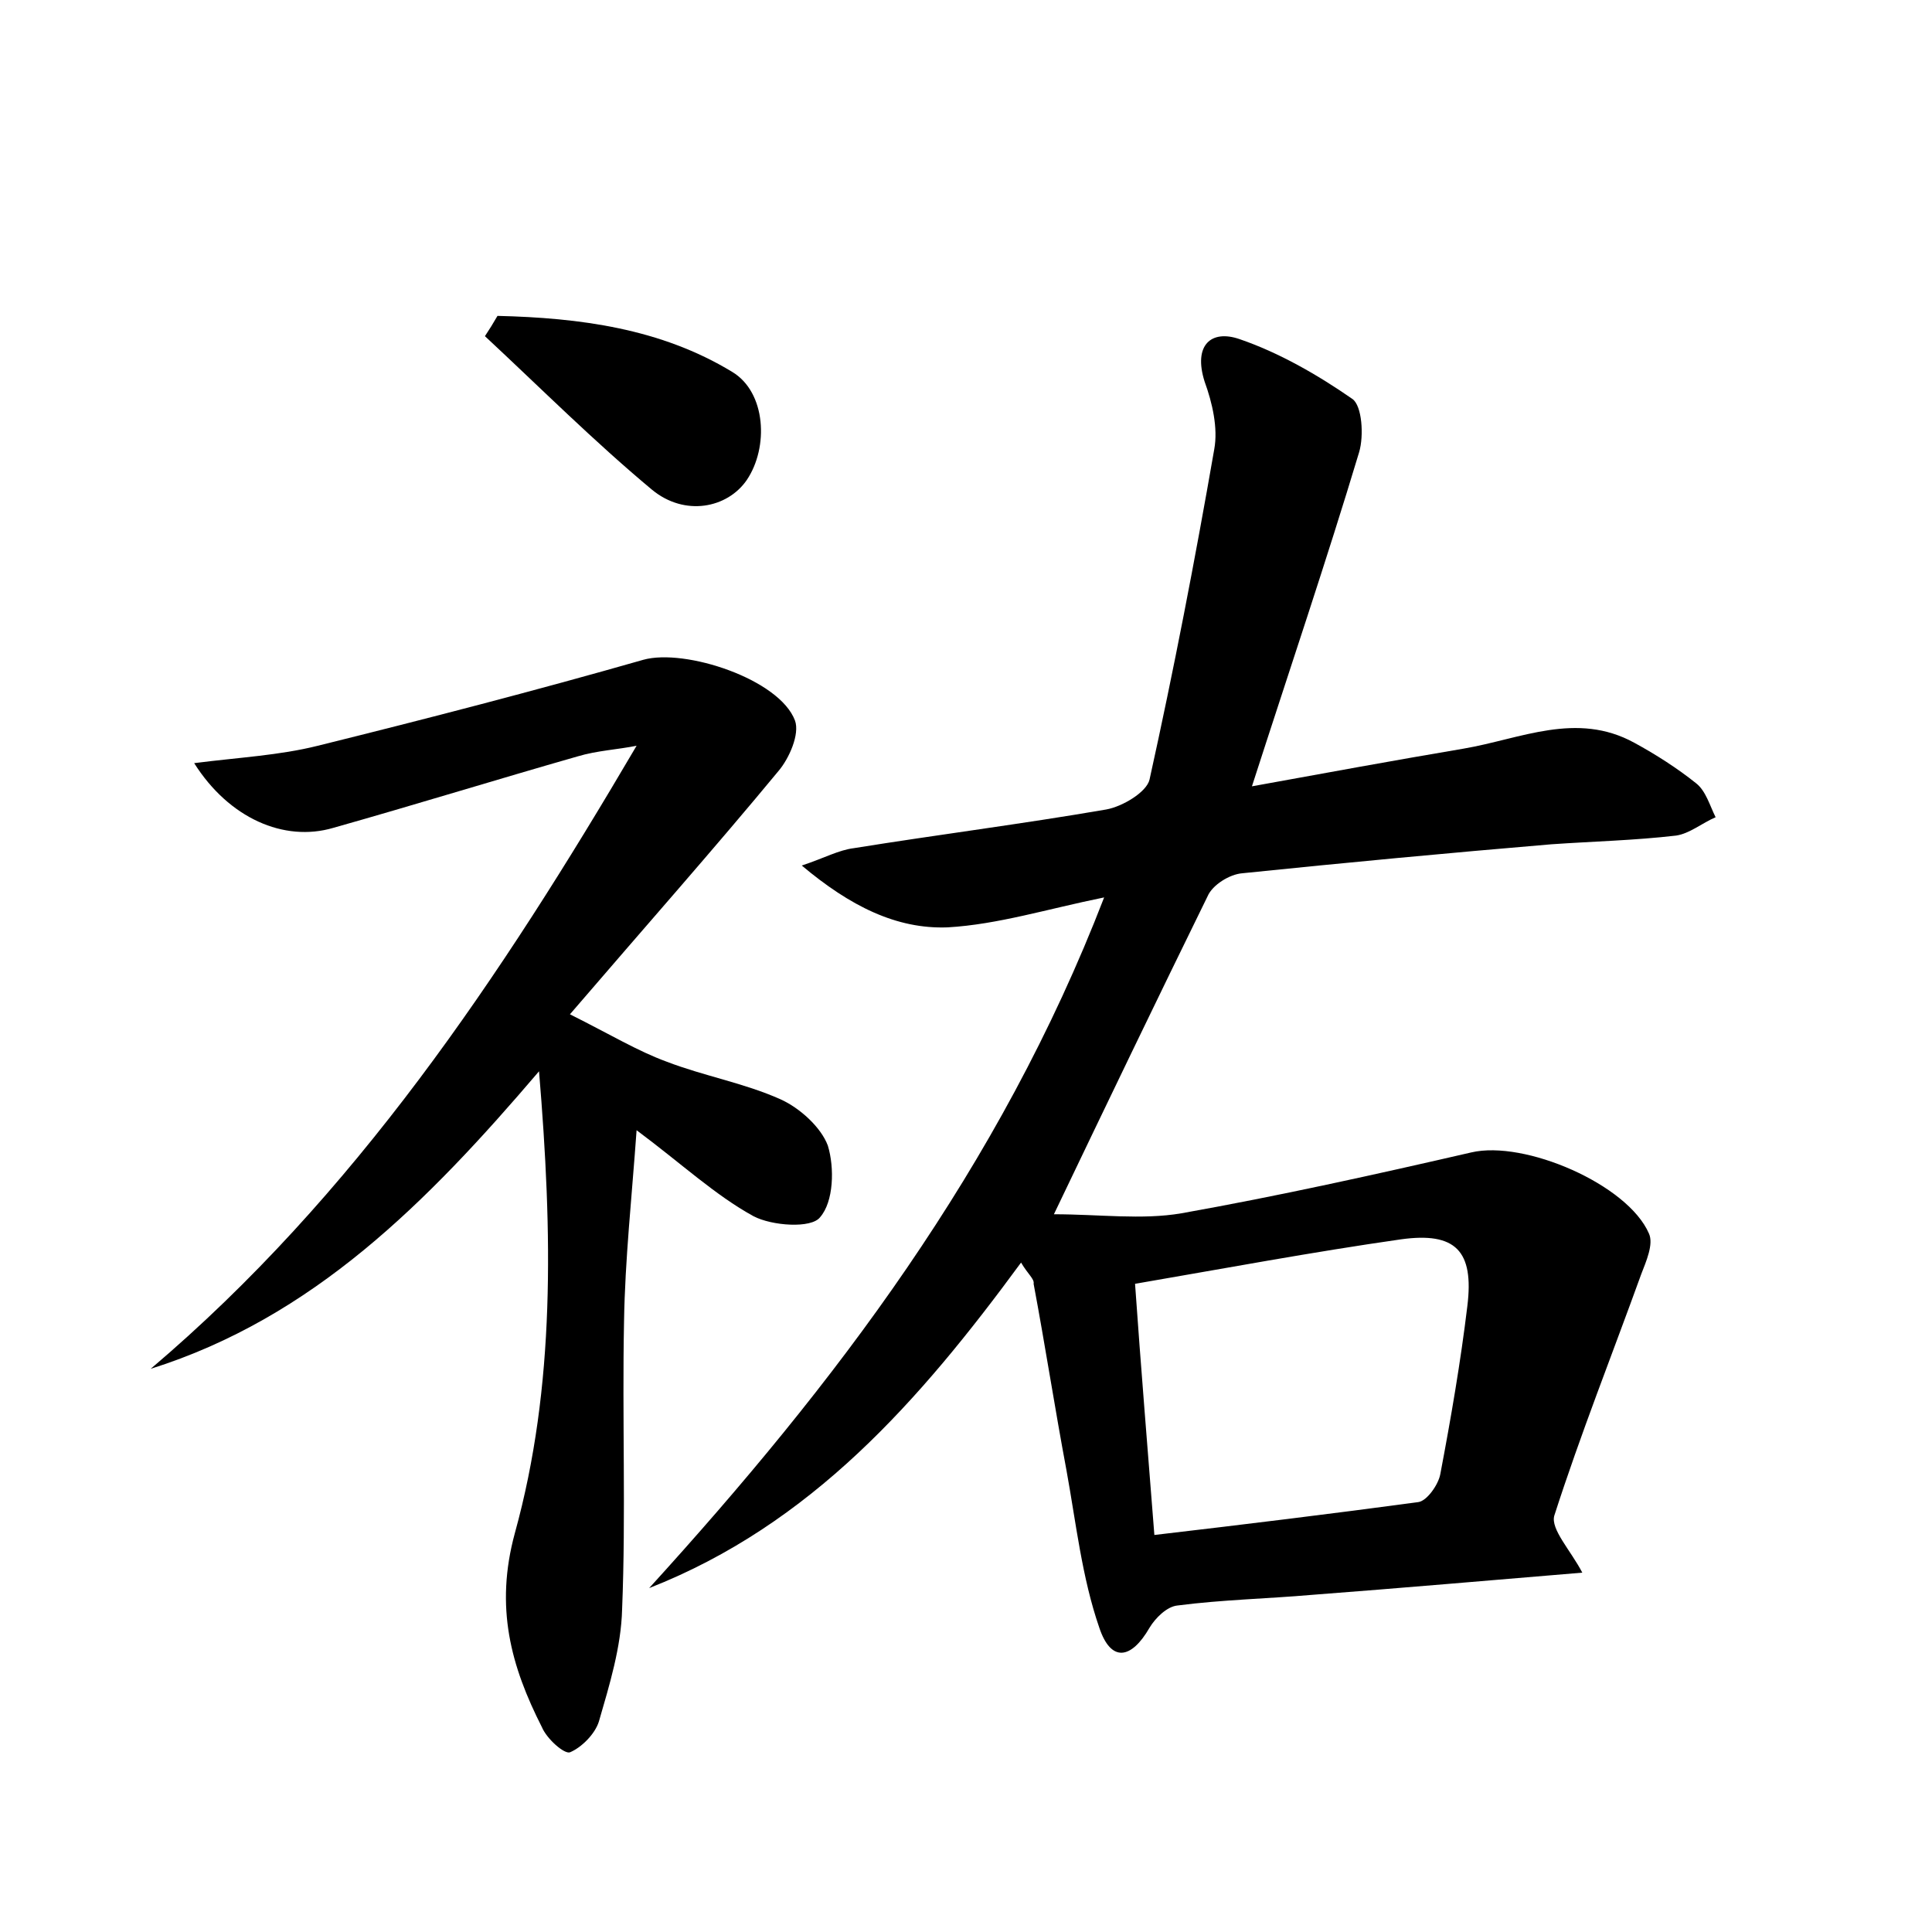 <?xml version="1.0" encoding="utf-8"?>
<!-- Generator: Adobe Illustrator 22.0.0, SVG Export Plug-In . SVG Version: 6.00 Build 0)  -->
<svg version="1.1" id="图层_1" xmlns="http://www.w3.org/2000/svg" xmlns:xlink="http://www.w3.org/1999/xlink" x="0px" y="0px"
	 viewBox="0 0 200 200" style="enable-background:new 0 0 200 200;" xml:space="preserve">
<style type="text/css">
	.st0{fill:#FFFFFF;}
</style>
<g>
	
	<path d="M105.7,130.7C95.2,145,84,157.8,67.2,164.4c19.2-21.1,36.3-43.5,47.1-71.5c-5.9,1.2-11,2.8-16.2,3.1
		C92.8,96.2,88,93.8,83,89.6c2.4-0.8,3.8-1.6,5.4-1.8c8.7-1.4,17.4-2.5,26.1-4c1.7-0.3,4.2-1.8,4.5-3.1c2.5-11.3,4.7-22.7,6.7-34.2
		c0.4-2.2-0.2-4.8-1-7c-1.2-3.8,0.7-5.4,3.6-4.4c4.1,1.4,8.1,3.7,11.7,6.2c1,0.7,1.2,3.8,0.7,5.5c-3.4,11.3-7.2,22.5-11.1,34.6
		c7.7-1.4,14.8-2.7,21.9-3.9c5.9-1,11.7-3.9,17.7-0.6c2.2,1.2,4.4,2.6,6.4,4.2c1,0.8,1.4,2.3,2,3.5c-1.4,0.6-2.7,1.7-4.1,1.9
		c-4.3,0.5-8.6,0.6-12.9,0.9c-10.7,0.9-21.3,1.9-32,3c-1.3,0.1-3.1,1.2-3.6,2.4c-5.2,10.6-10.3,21.2-15.9,32.9
		c4.7,0,9.1,0.6,13.2-0.1c10.1-1.8,20-4,30-6.3c5.5-1.3,16.2,3.3,18.4,8.4c0.5,1.1-0.3,2.9-0.8,4.2c-3,8.3-6.3,16.6-9,25
		c-0.4,1.4,1.7,3.6,2.9,5.9c-9.6,0.8-18.8,1.6-28,2.3c-4.6,0.4-9.3,0.5-13.9,1.1c-1.1,0.1-2.3,1.3-2.9,2.3c-1.9,3.3-4,3.6-5.2,0
		c-1.8-5.2-2.4-10.8-3.4-16.3c-1.2-6.4-2.2-12.9-3.4-19.3C107.1,132.4,106.4,131.9,105.7,130.7z M119.5,158.9
		c9.4-1.1,18.4-2.2,27.3-3.4c0.9-0.1,2.1-1.8,2.3-2.9c1.1-5.8,2.1-11.6,2.8-17.4c0.7-5.7-1.2-7.7-6.9-6.9c-9.1,1.3-18.2,3-27.5,4.6
		C118.1,141.5,118.8,149.9,119.5,158.9z"/>
	<path d="M20.1,79c4.7-0.6,8.8-0.8,12.8-1.8c11.3-2.8,22.5-5.7,33.7-8.9c4.3-1.2,14.1,2,15.7,6.3c0.5,1.4-0.6,3.9-1.7,5.2
		c-6.7,8.1-13.7,16-21.6,25.2c4.2,2.1,7,3.8,10,4.9c3.9,1.5,8,2.2,11.8,3.9c2,0.9,4.2,2.9,4.9,4.8c0.7,2.3,0.6,5.8-0.8,7.4
		c-0.9,1.2-5,0.9-6.9-0.1c-4-2.2-7.4-5.4-12.1-8.9c-0.5,7-1.2,13.4-1.3,19.8c-0.2,9.9,0.2,19.9-0.2,29.8c-0.1,3.9-1.3,7.8-2.4,11.6
		c-0.4,1.3-1.8,2.7-3,3.2c-0.6,0.2-2.4-1.4-2.9-2.6c-3.2-6.3-4.9-12.4-2.8-20.1c4.2-15.2,3.9-31,2.5-47.8
		c-11.6,13.6-23.4,25.5-40.2,30.8c21.1-17.9,36.2-40.5,50.3-64.5c-2,0.4-4.1,0.5-6.1,1.1c-8.4,2.4-16.8,5-25.3,7.4
		C29.4,87.2,23.7,84.7,20.1,79z"/>
	<path d="M51.5,32.7c8.5,0.2,16.9,1.3,24.3,5.8c3.5,2.1,3.8,7.8,1.5,11.2c-2,2.9-6.4,3.8-9.8,1c-6-5-11.5-10.5-17.3-15.9
		C50.6,34.2,51.1,33.4,51.5,32.7z"/>
	
</g>
</svg>
